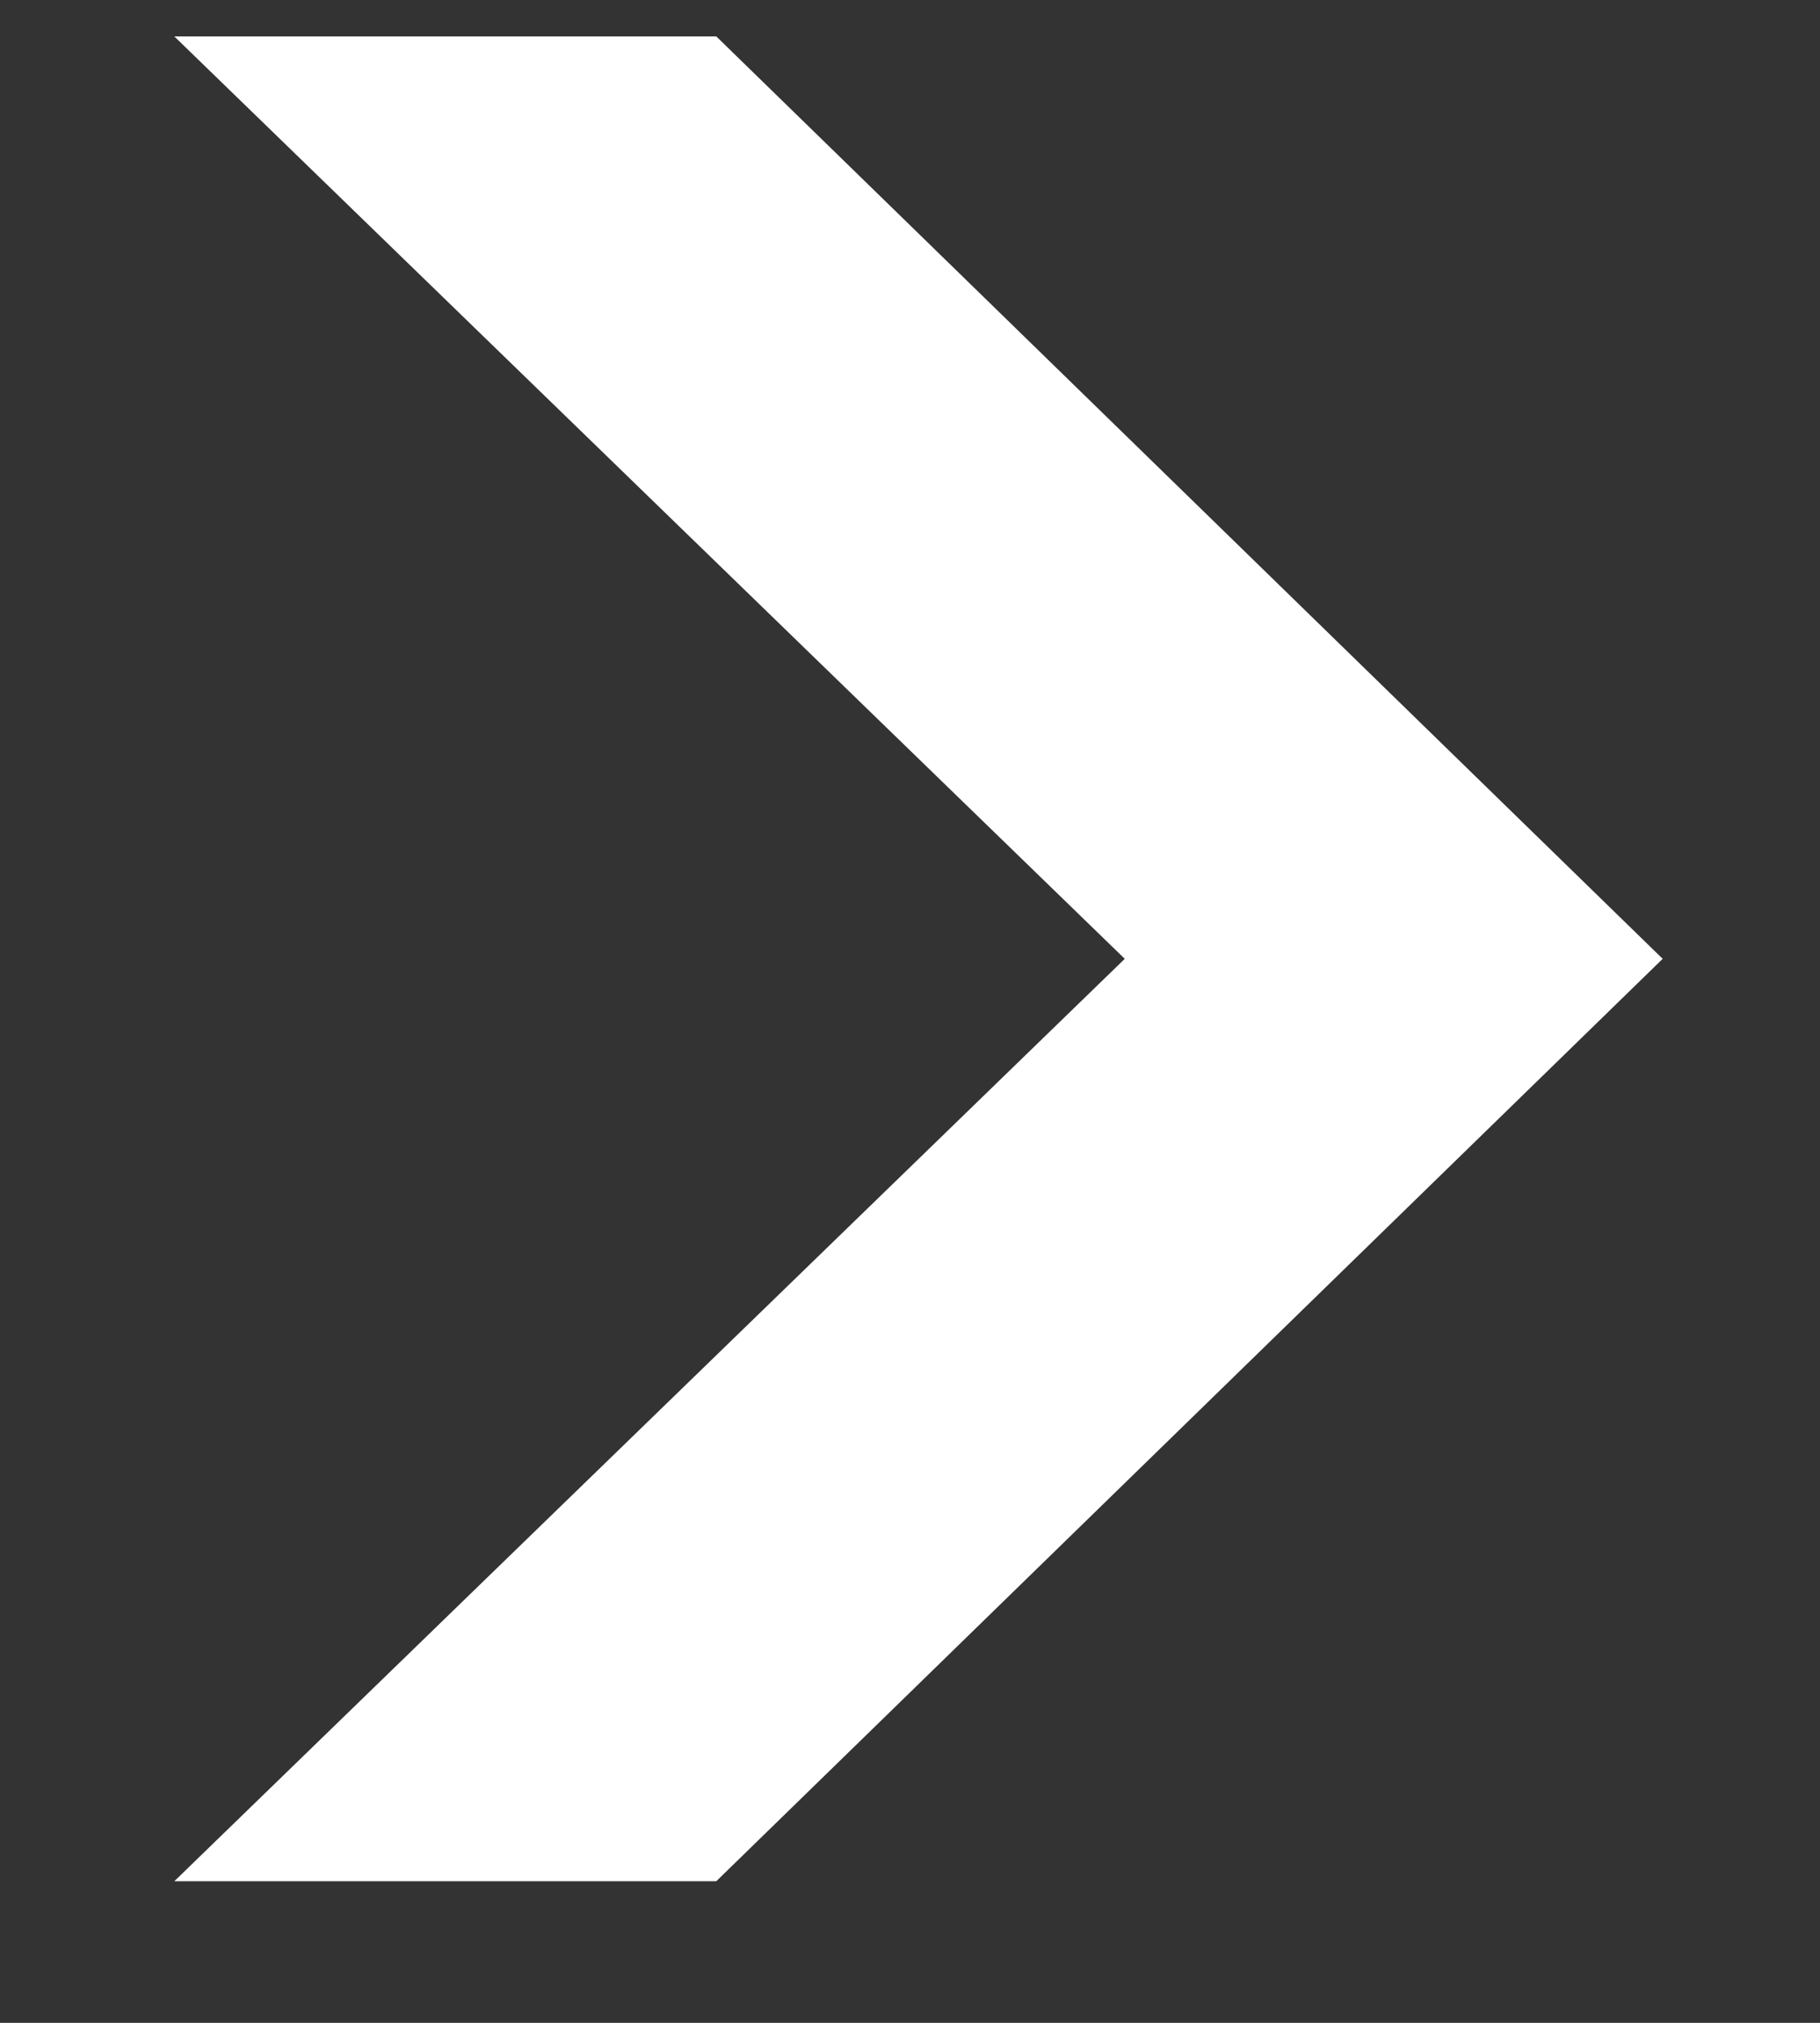 <svg width="9" height="10" viewBox="0 0 9 10" fill="none" xmlns="http://www.w3.org/2000/svg">
<rect x="0" y="0" width="9" height="10" fill="#333333" stroke="none"/>
<path d="M0.862 9.3L5.562 4.74L0.862 0.18H3.542L8.222 4.74L3.542 9.3H0.862Z" fill="white"/>
</svg>
